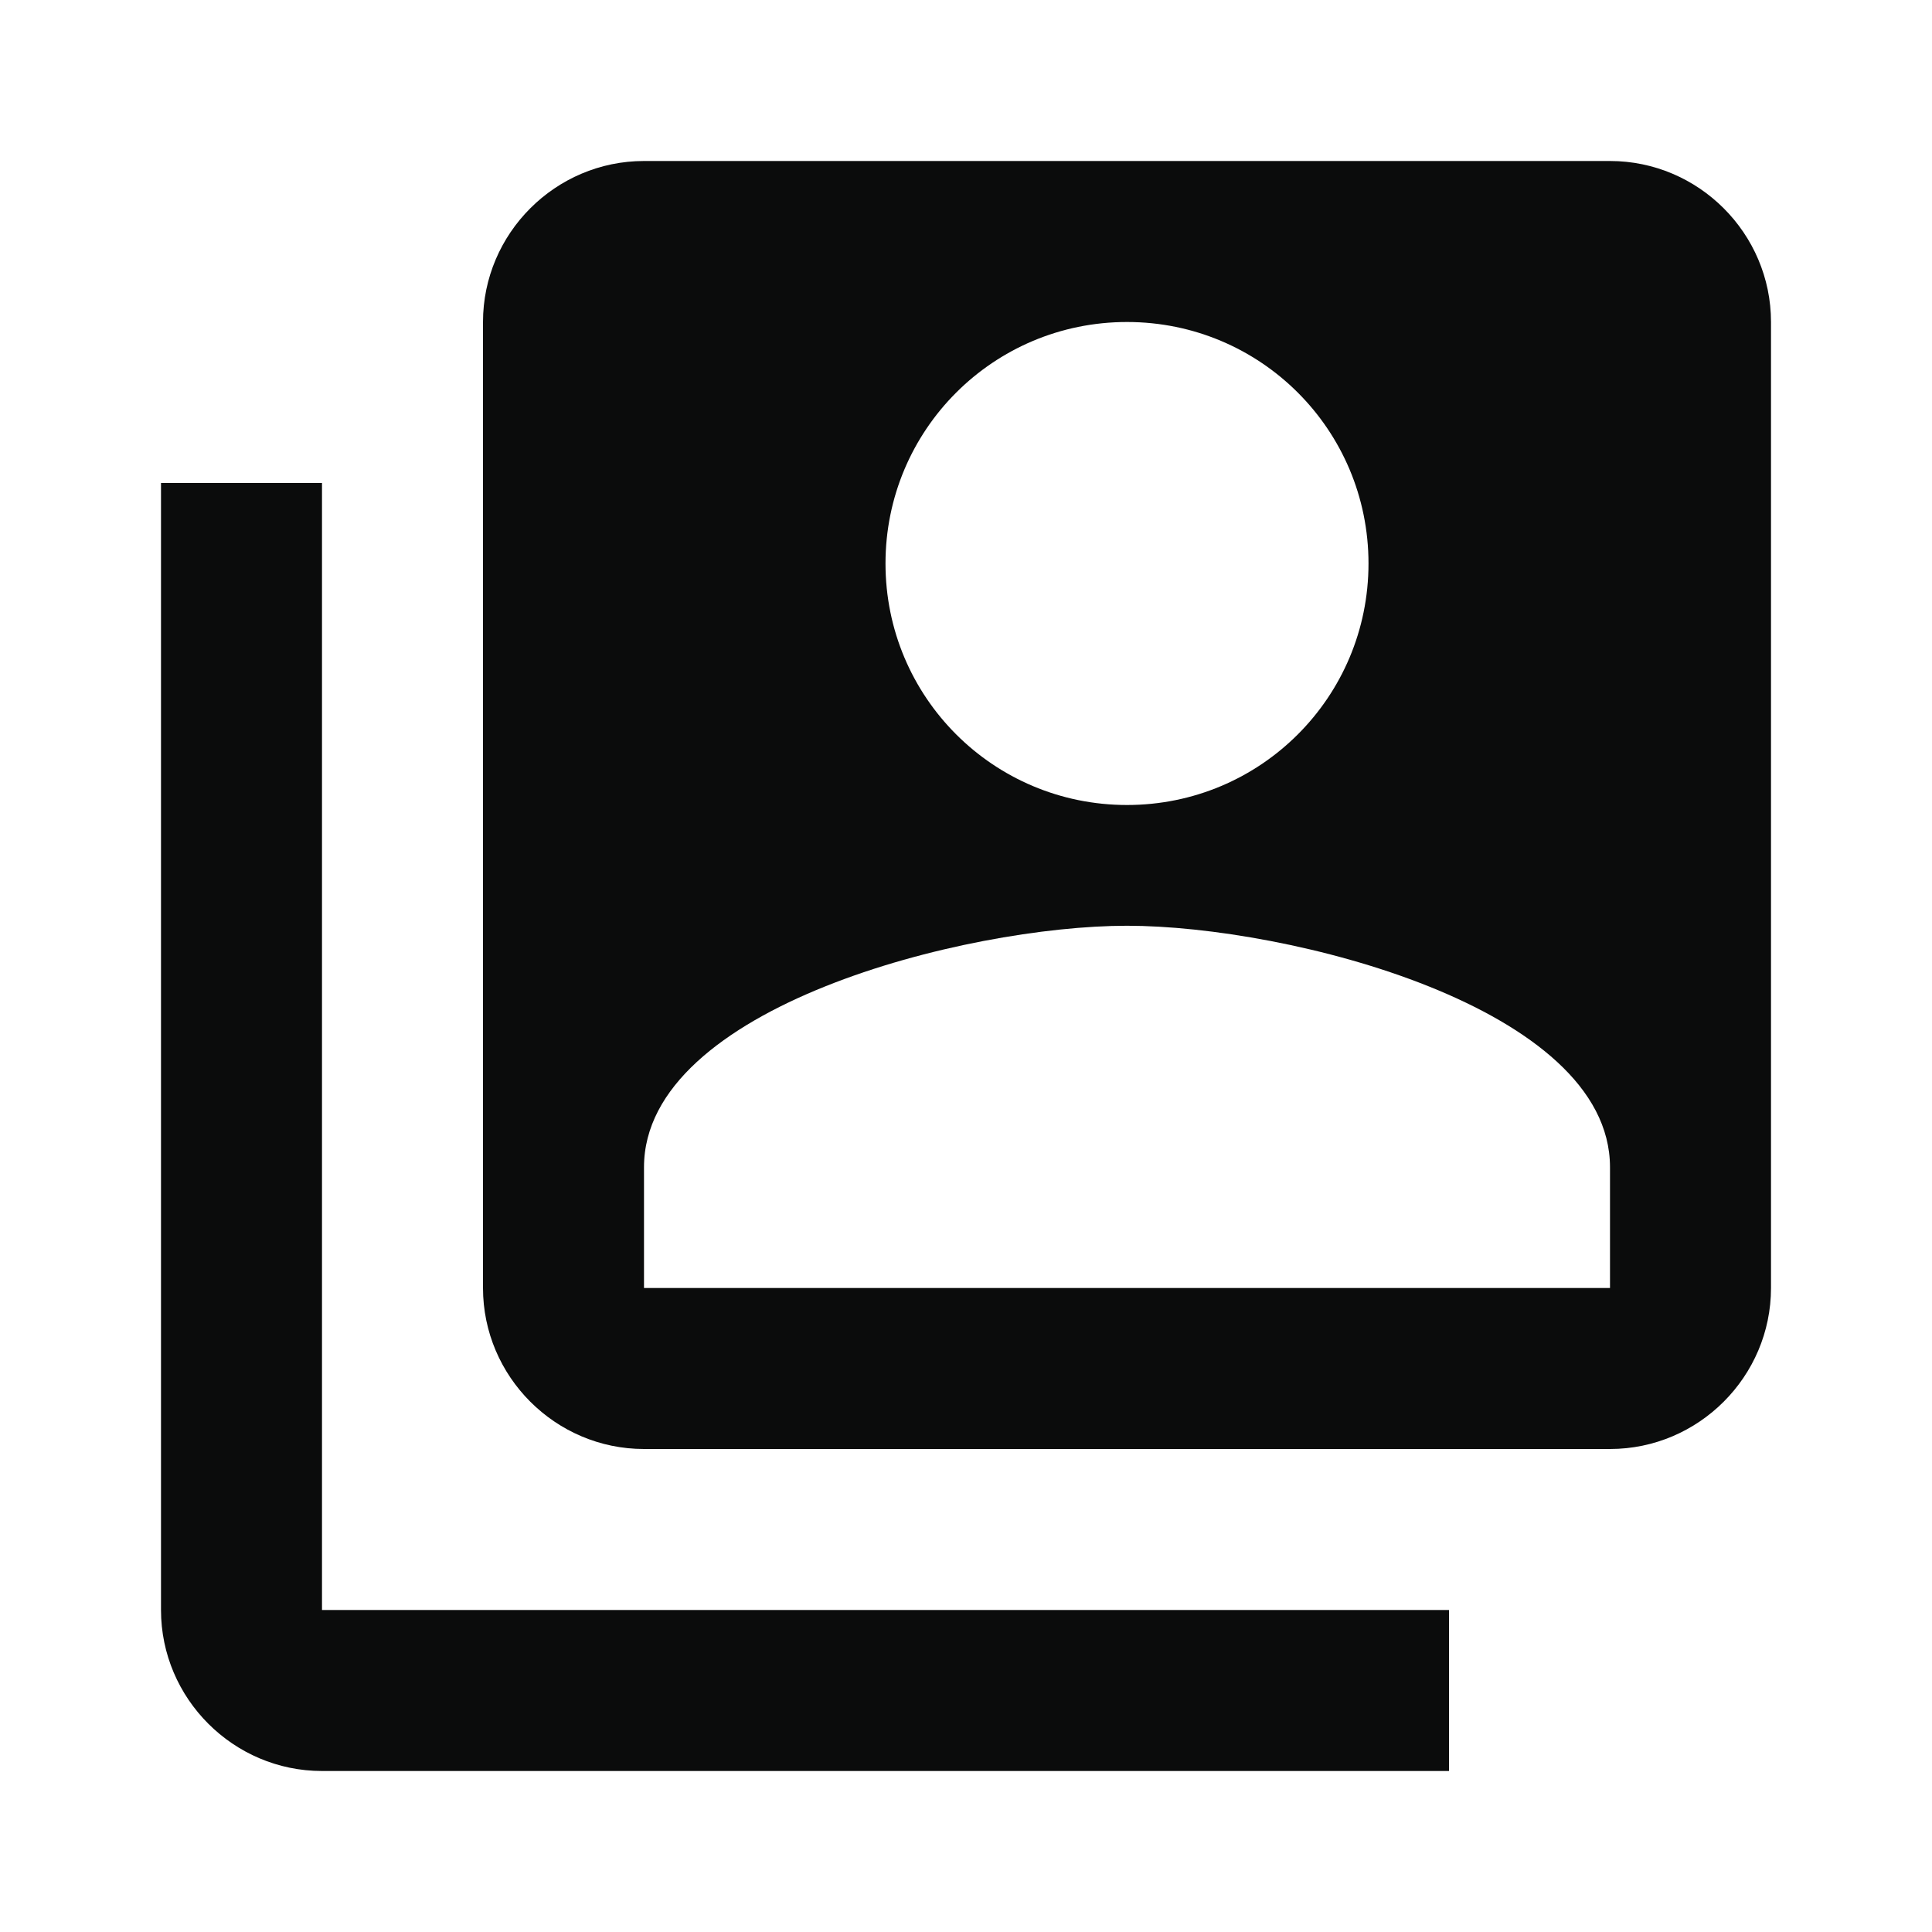 <svg width="24" height="24" viewBox="0 0 24 24" fill="none" xmlns="http://www.w3.org/2000/svg">
<g clip-path="url(#clip0_176_1075)">
<path d="M4 6H2V20C2 21.1 2.9 22 4 22H18V20H4V6ZM20 2H8C6.9 2 6 2.9 6 4V16C6 17.1 6.9 18 8 18H20C21.1 18 22 17.1 22 16V4C22 2.9 21.1 2 20 2ZM14 4C15.66 4 17 5.34 17 7C17 8.66 15.66 10 14 10C12.34 10 11 8.66 11 7C11 5.34 12.34 4 14 4ZM20 16H8V14.5C8 12.51 12 11.5 14 11.5C16 11.5 20 12.51 20 14.5V16Z" fill="#0B0C0C"/>
</g>
<defs>
<clipPath id="clip0_176_1075">
<rect width="24" height="24" fill="white"/>
</clipPath>
</defs>
</svg>
